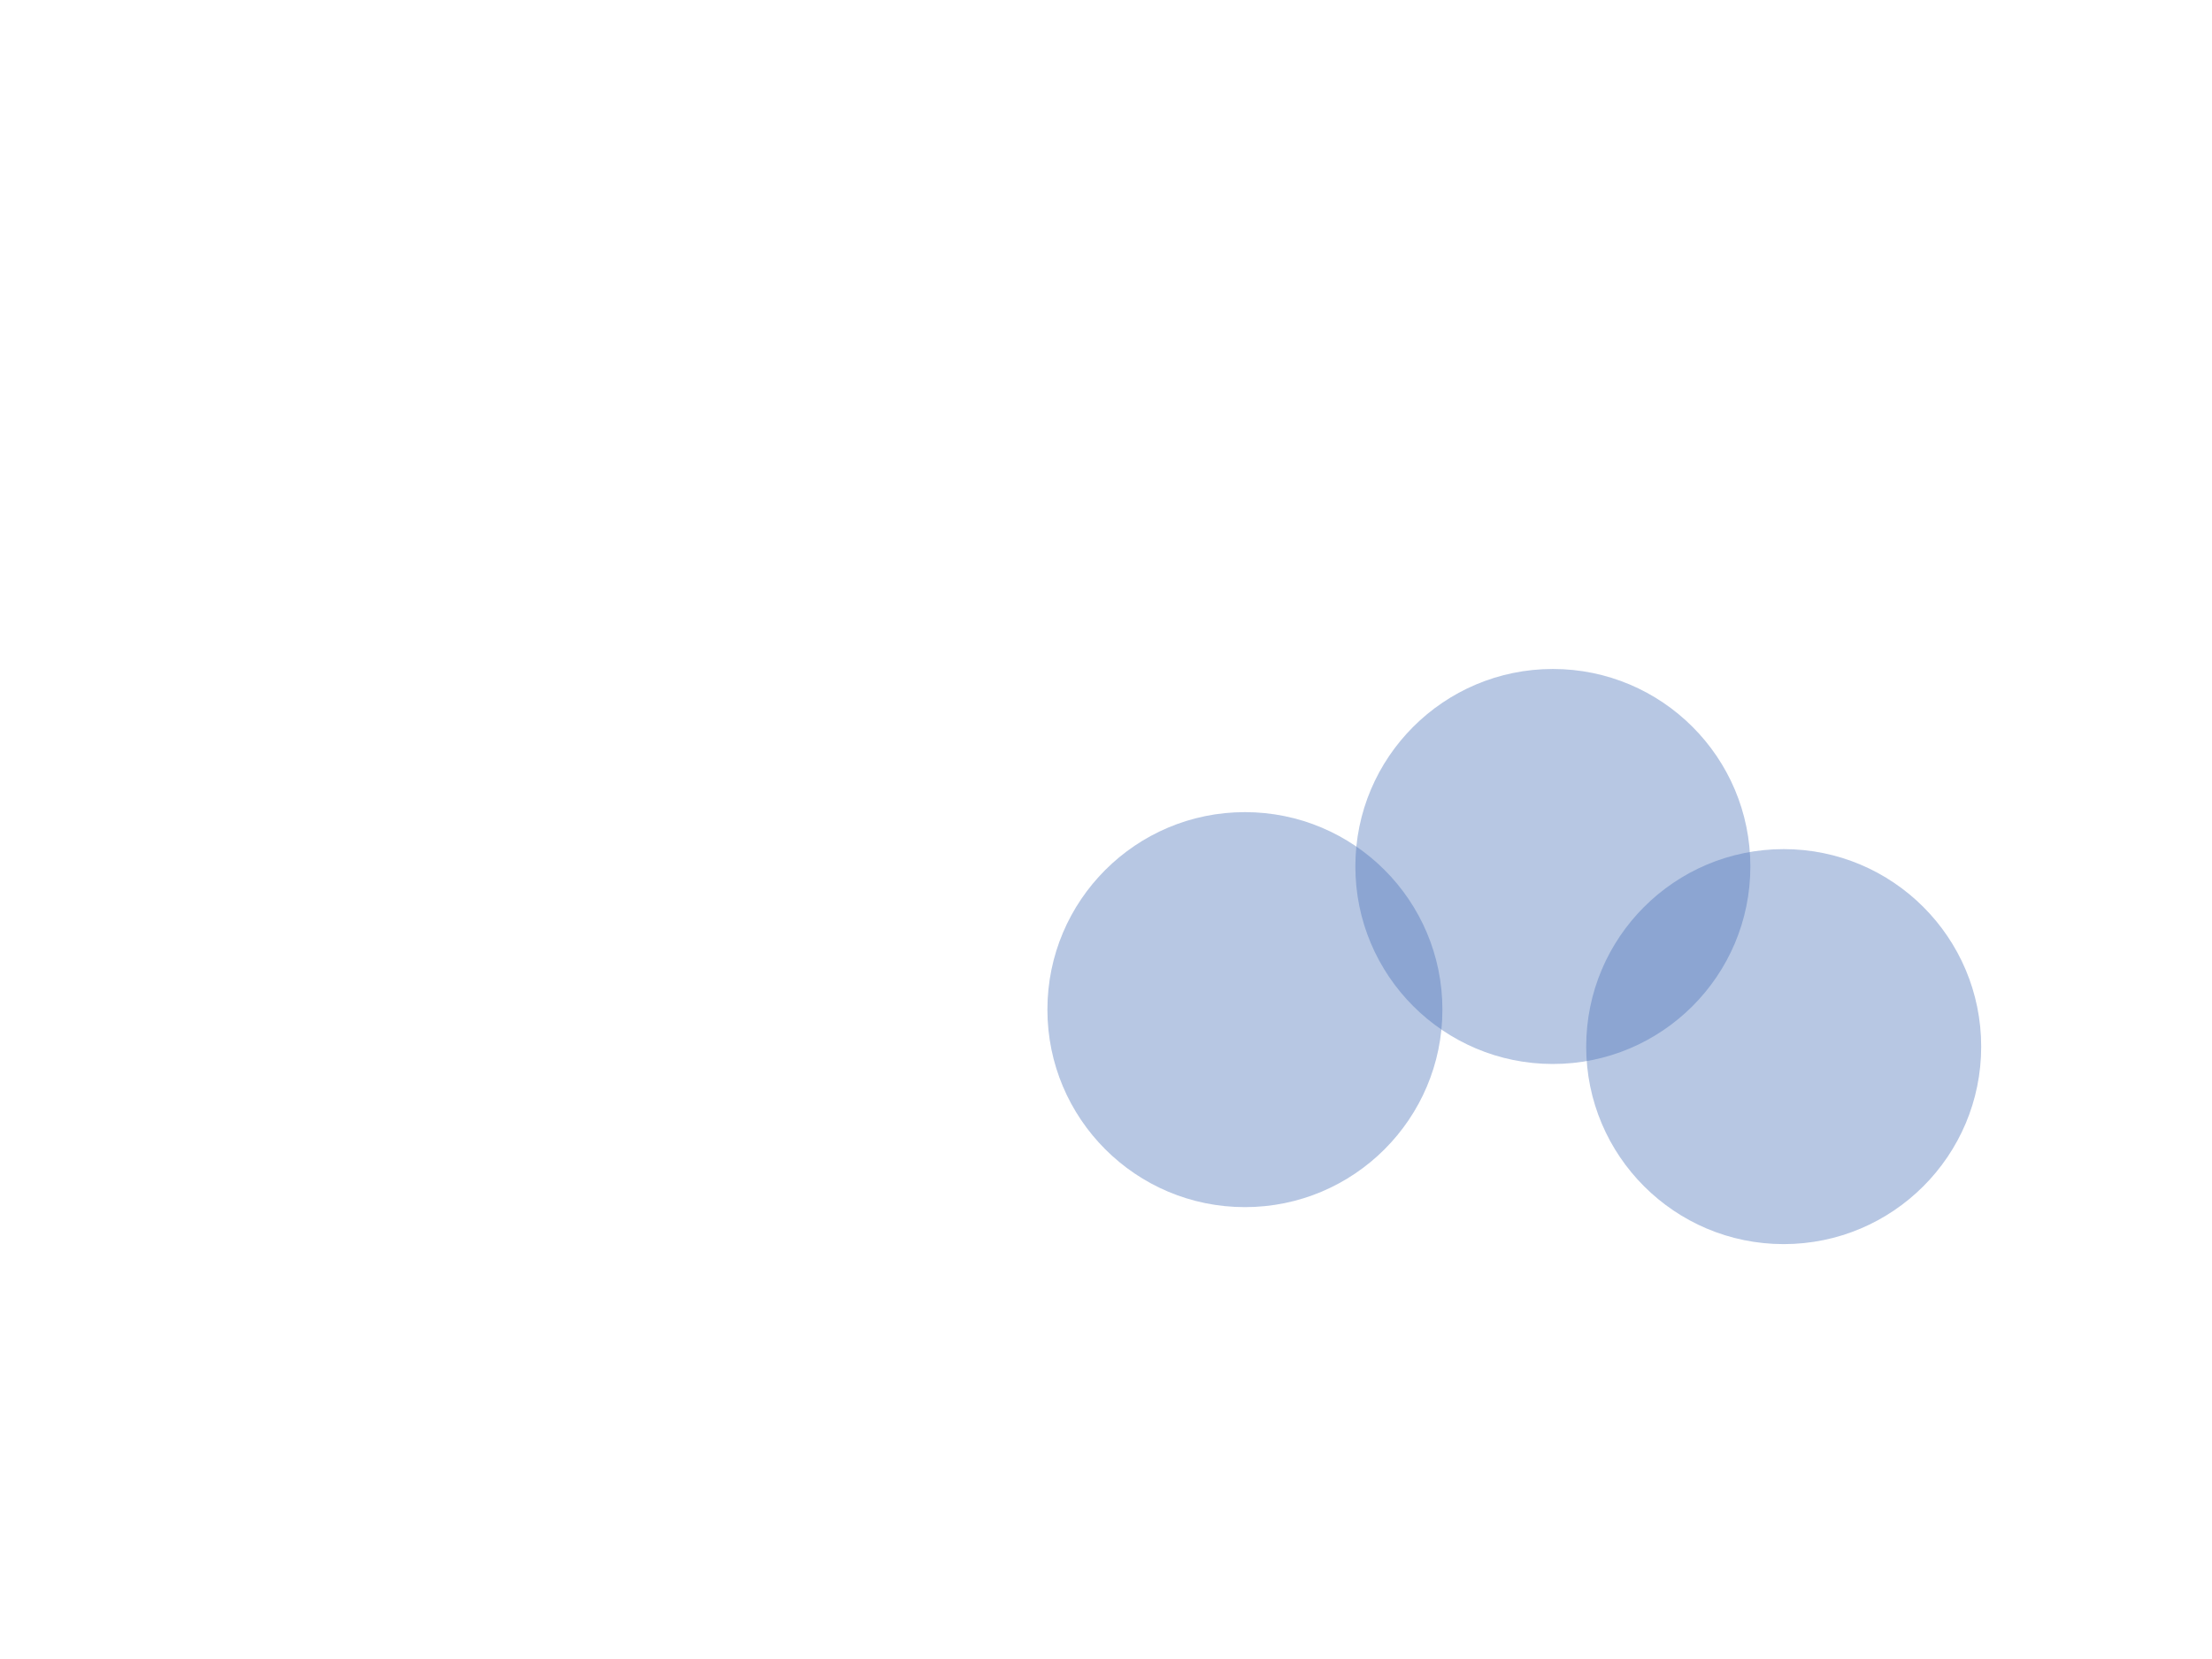 <?xml version="1.0" encoding="utf-8"?>
<!-- Generator: Adobe Illustrator 16.0.4, SVG Export Plug-In . SVG Version: 6.00 Build 0)  -->
<!DOCTYPE svg PUBLIC "-//W3C//DTD SVG 1.1//EN" "http://www.w3.org/Graphics/SVG/1.1/DTD/svg11.dtd">
<svg version="1.1" xmlns="http://www.w3.org/2000/svg" xmlns:xlink="http://www.w3.org/1999/xlink" x="0px" y="0px" width="1440px"
	 height="1080px" viewBox="0 0 1440 1080" enable-background="new 0 0 1440 1080" xml:space="preserve">
<g id="Layer_1" display="none">
	<circle display="inline" opacity="0.4" fill="#C6476C" cx="347.73" cy="664.619" r="199.206"/>
	<circle display="inline" opacity="0.4" fill="#C6476C" cx="611.222" cy="528.111" r="199.206"/>
</g>
<g id="Layer_2">
	<circle opacity="0.4" fill="#4B74B9" cx="810.429" cy="657.263" r="128.571"/>
	<circle opacity="0.4" fill="#4B74B9" cx="1010.905" cy="564.072" r="128.571"/>
	<circle opacity="0.4" fill="#4B74B9" cx="1161.175" cy="681.342" r="128.571"/>
</g>
<g id="Layer_3" display="none">
	<polygon display="inline" fill="#4B74B9" points="1094.961,482.873 758.126,482.873 658.048,308.832 1185.031,308.832 	"/>
	<rect x="915.19" y="63.825" display="inline" fill="#4B74B9" width="33.333" height="265.08"/>
	<polygon display="inline" fill="#E0E01F" stroke="#000000" stroke-miterlimit="10" points="921.539,63.825 761.223,214.619 
		1105.667,214.619 948.523,63.825 	"/>
</g>
</svg>
